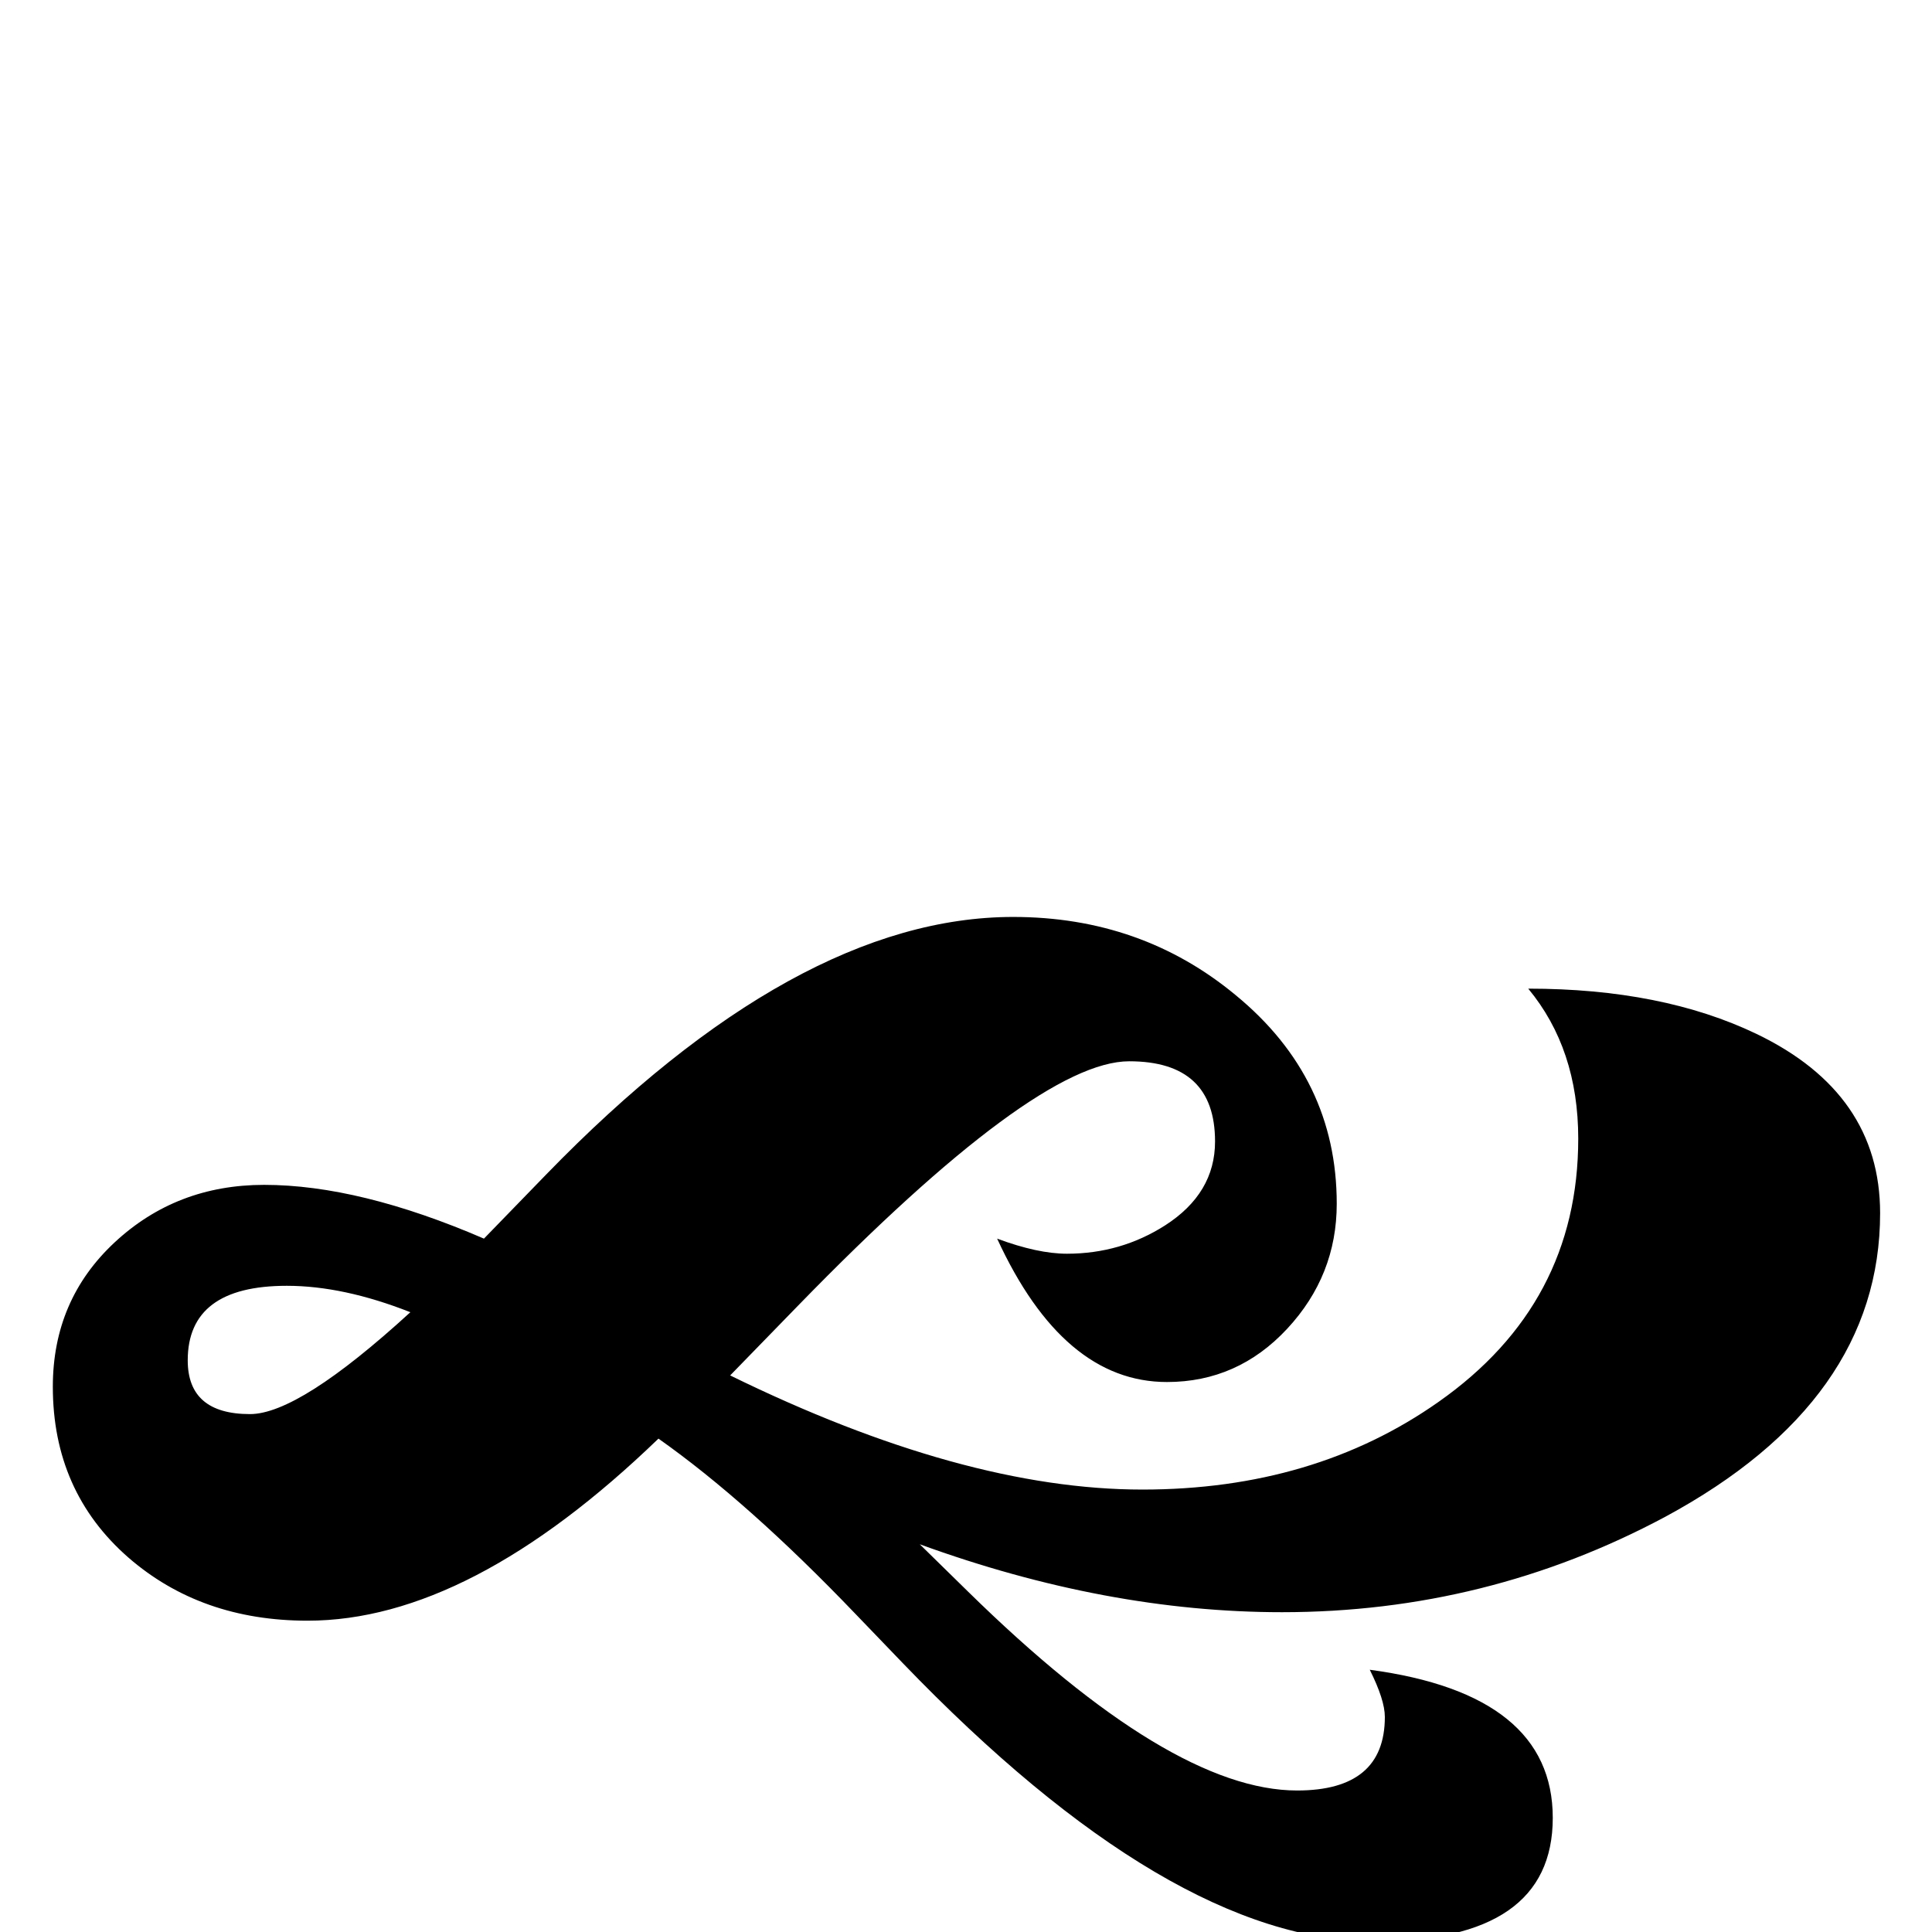 <?xml version="1.0" standalone="no"?>
<!DOCTYPE svg PUBLIC "-//W3C//DTD SVG 1.1//EN" "http://www.w3.org/Graphics/SVG/1.1/DTD/svg11.dtd" >
<svg viewBox="0 -442 2048 2048">
  <g transform="matrix(1 0 0 -1 0 1606)">
   <path fill="currentColor"
d="M1993 762q0 -199 -228 -322q-189 -101 -406 -101q-186 0 -384 72l51 -50q215 -211 349 -211q93 0 93 78q0 18 -16 50q194 -26 194 -157t-189 -131q-216 0 -500 295l-50 52q-114 119 -209 186q-200 -193 -372 -193q-113 0 -190 67q-80 70 -80 181q0 92 65.5 153t158.5 61
q101 0 233 -57l66 68q265 273 495 273q136 0 236 -83q107 -88 107 -221q0 -76 -52.5 -132.5t-127.5 -56.5q-110 0 -180 152q43 -16 74 -16q57 0 104 30q53 34 53 89q0 85 -91 85q-99 0 -351 -259l-72 -74q247 -121 437 -121q182 0 314 93q148 104 148 279q0 95 -53 159
q142 0 242 -48q131 -63 131 -190zM435 657q-71 28 -131 28q-105 0 -105 -79q0 -57 66 -57q52 0 170 108z" />
  </g>

</svg>
